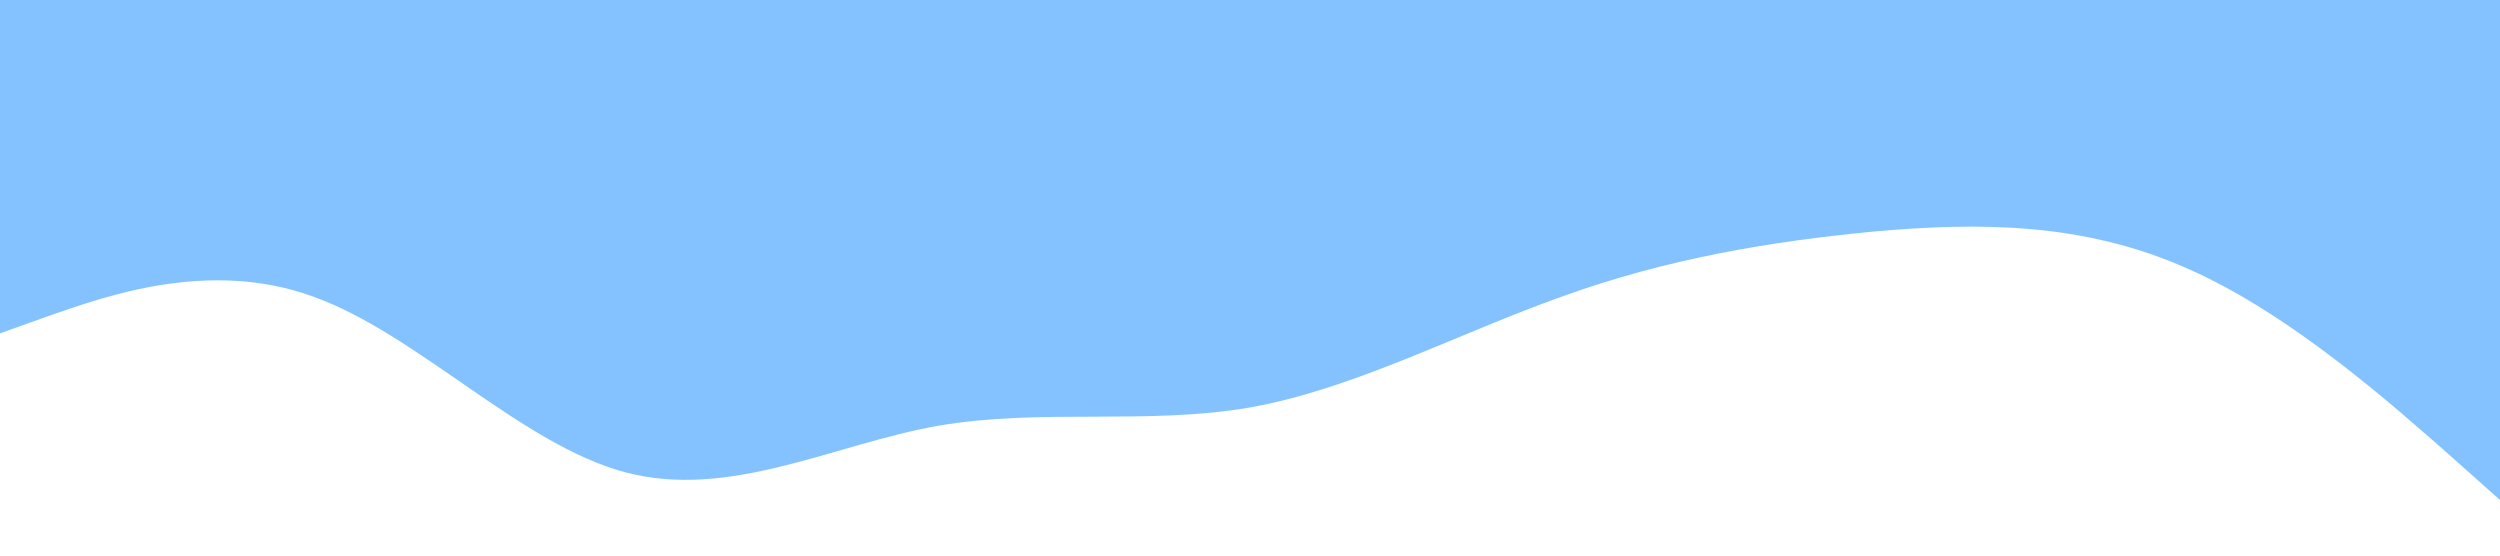 <?xml version="1.0" standalone="no"?><svg xmlns="http://www.w3.org/2000/svg" viewBox="0 0 1440 320"><path fill="#66b3ff" fill-opacity="0.8" d="M0,192L30,181.3C60,171,120,149,180,170.7C240,192,300,256,360,272C420,288,480,256,540,245.3C600,235,660,245,720,234.7C780,224,840,192,900,170.7C960,149,1020,139,1080,133.3C1140,128,1200,128,1260,154.7C1320,181,1380,235,1410,261.3L1440,288L1440,0L1410,0C1380,0,1320,0,1260,0C1200,0,1140,0,1080,0C1020,0,960,0,900,0C840,0,780,0,720,0C660,0,600,0,540,0C480,0,420,0,360,0C300,0,240,0,180,0C120,0,60,0,30,0L0,0Z"></path></svg>